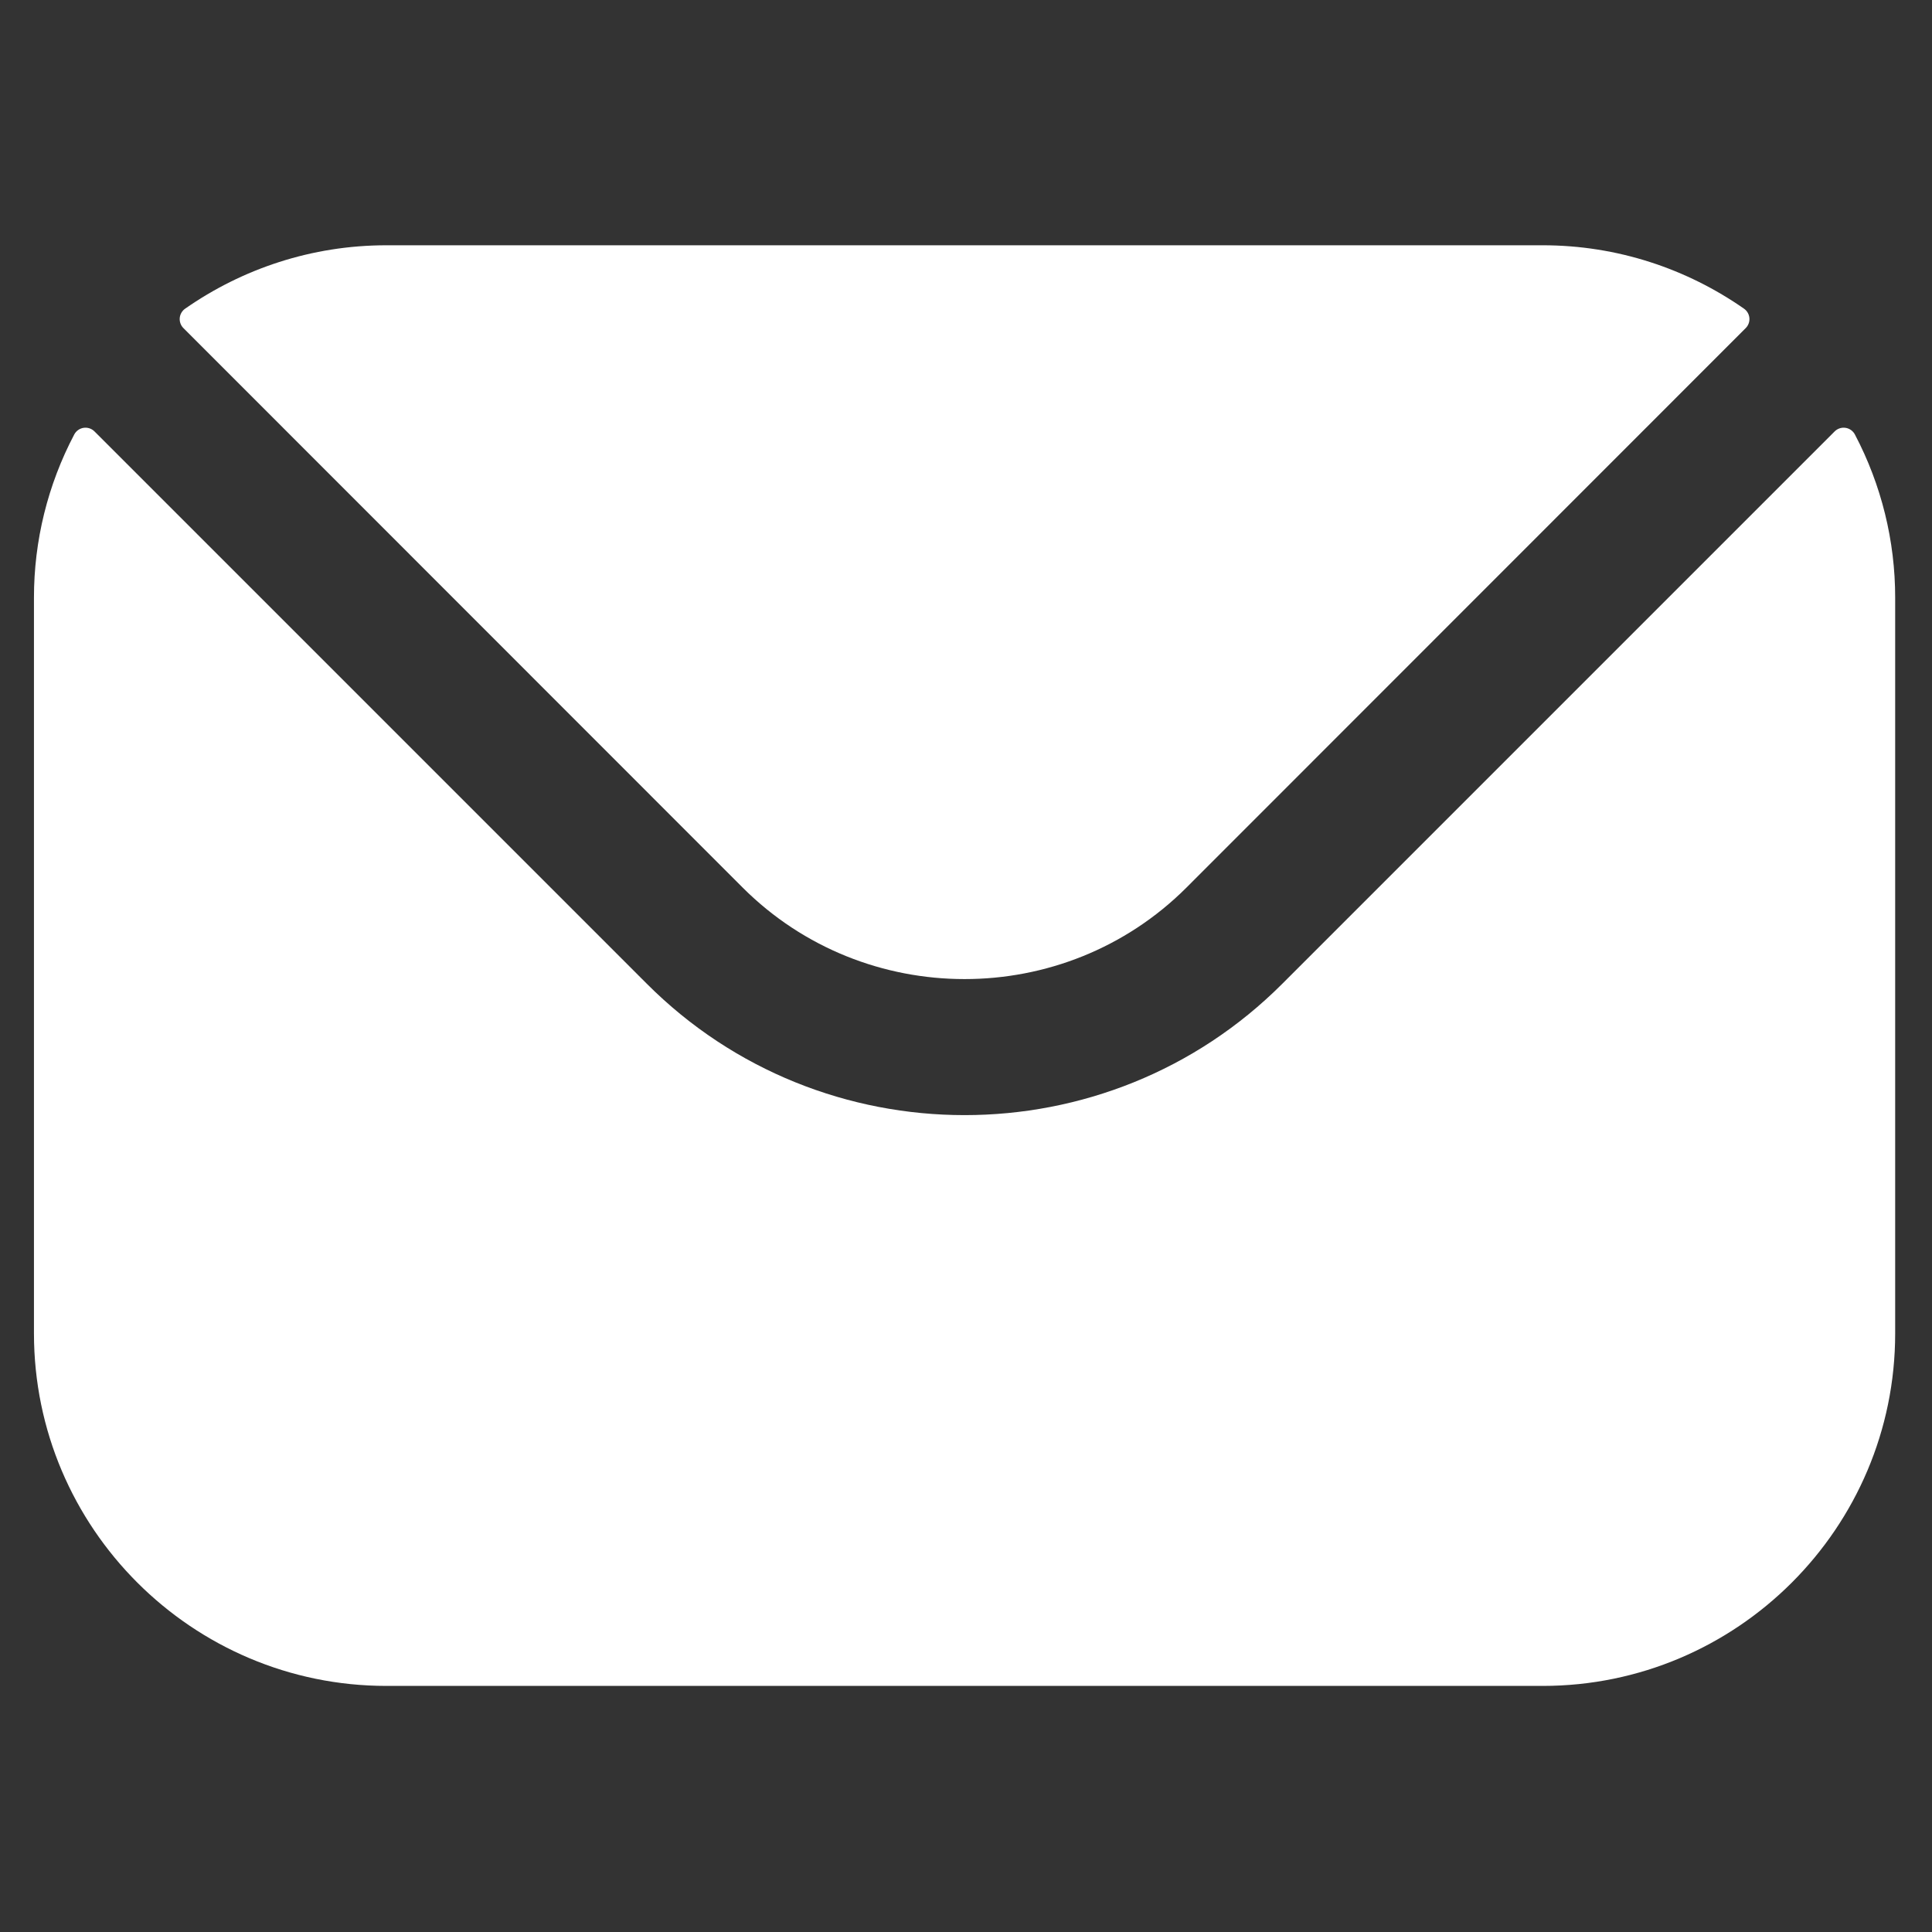 <svg width="512" height="512" viewBox="0 0 512 512" fill="none" xmlns="http://www.w3.org/2000/svg">
<rect x="0" y="0" width="512" height="512" fill="#333333" stroke="none"/>
<path fill-rule="evenodd" clip-rule="evenodd" d="M48.614 86.955L196.851 235.255C229.181 267.524 282.031 267.552 314.388 235.255L462.625 86.955C462.975 86.606 463.245 86.185 463.414 85.721C463.584 85.256 463.649 84.76 463.606 84.268C463.562 83.776 463.411 83.299 463.162 82.872C462.914 82.445 462.575 82.077 462.168 81.796C447.049 71.251 428.653 65 408.838 65H102.402C82.586 65 64.19 71.252 49.071 81.796C48.664 82.077 48.325 82.445 48.077 82.872C47.828 83.299 47.677 83.776 47.633 84.268C47.59 84.76 47.655 85.256 47.825 85.721C47.994 86.185 48.264 86.606 48.614 86.955ZM9 158.401C8.988 143.333 12.65 128.489 19.669 115.155C19.914 114.685 20.266 114.28 20.698 113.971C21.129 113.663 21.627 113.461 22.151 113.381C22.675 113.302 23.21 113.347 23.714 113.513C24.217 113.68 24.674 113.962 25.048 114.339L171.407 260.699C217.755 307.114 293.457 307.14 339.832 260.699L486.192 114.339C486.566 113.962 487.023 113.68 487.526 113.513C488.03 113.347 488.565 113.302 489.089 113.381C489.613 113.461 490.111 113.663 490.542 113.971C490.974 114.28 491.326 114.685 491.571 115.155C498.589 128.489 502.251 143.333 502.24 158.401V353.382C502.24 404.923 460.314 446.784 408.838 446.784H102.402C50.927 446.784 9 404.923 9 353.382V158.401Z" fill="white"/>
</svg>
